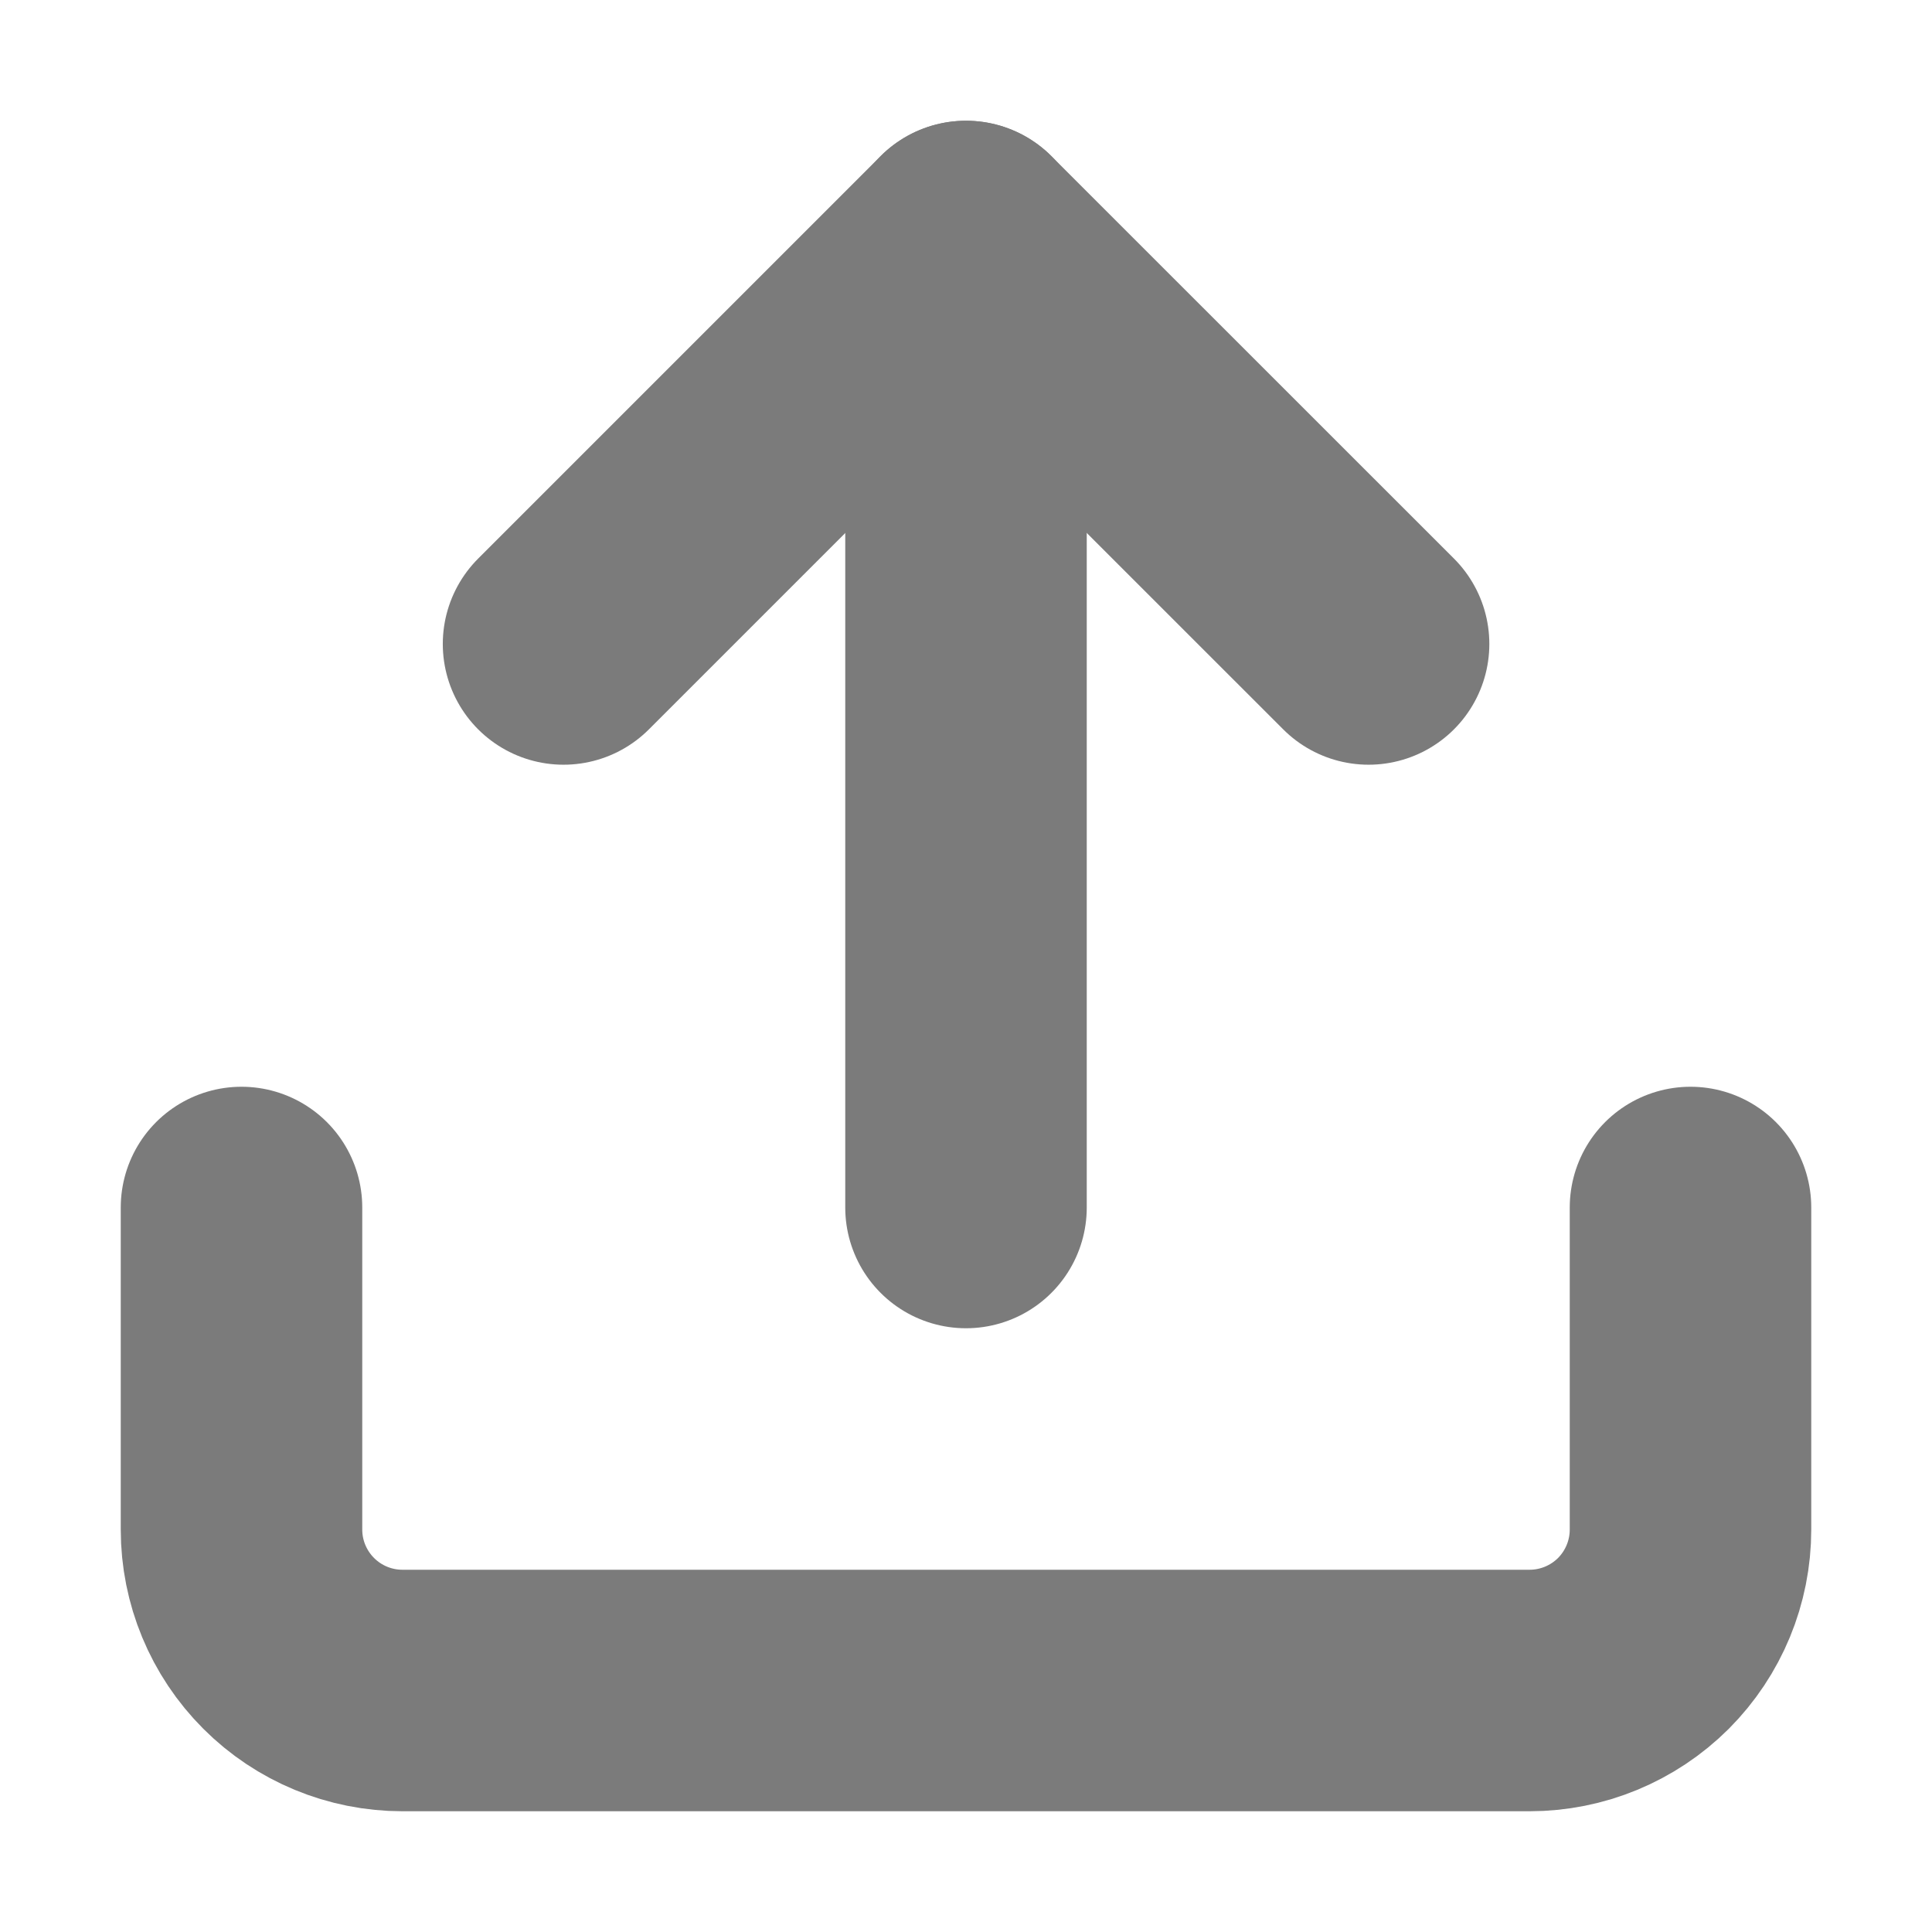 <svg width="16" height="16" viewBox="0 0 16 16" fill="none" xmlns="http://www.w3.org/2000/svg">
<path d="M14 10V12.667C14 13.02 13.86 13.359 13.61 13.61C13.359 13.86 13.02 14 12.667 14H3.333C2.98 14 2.641 13.86 2.391 13.61C2.14 13.359 2 13.02 2 12.667V10" stroke="#7B7B7B" stroke-width="2" stroke-linecap="round" stroke-linejoin="round"/>
<path d="M11.334 5.333L8 2L4.667 5.333" stroke="#7B7B7B" stroke-width="2" stroke-linecap="round" stroke-linejoin="round"/>
<path d="M8 2V10" stroke="#7B7B7B" stroke-width="2" stroke-linecap="round" stroke-linejoin="round"/>
</svg>
